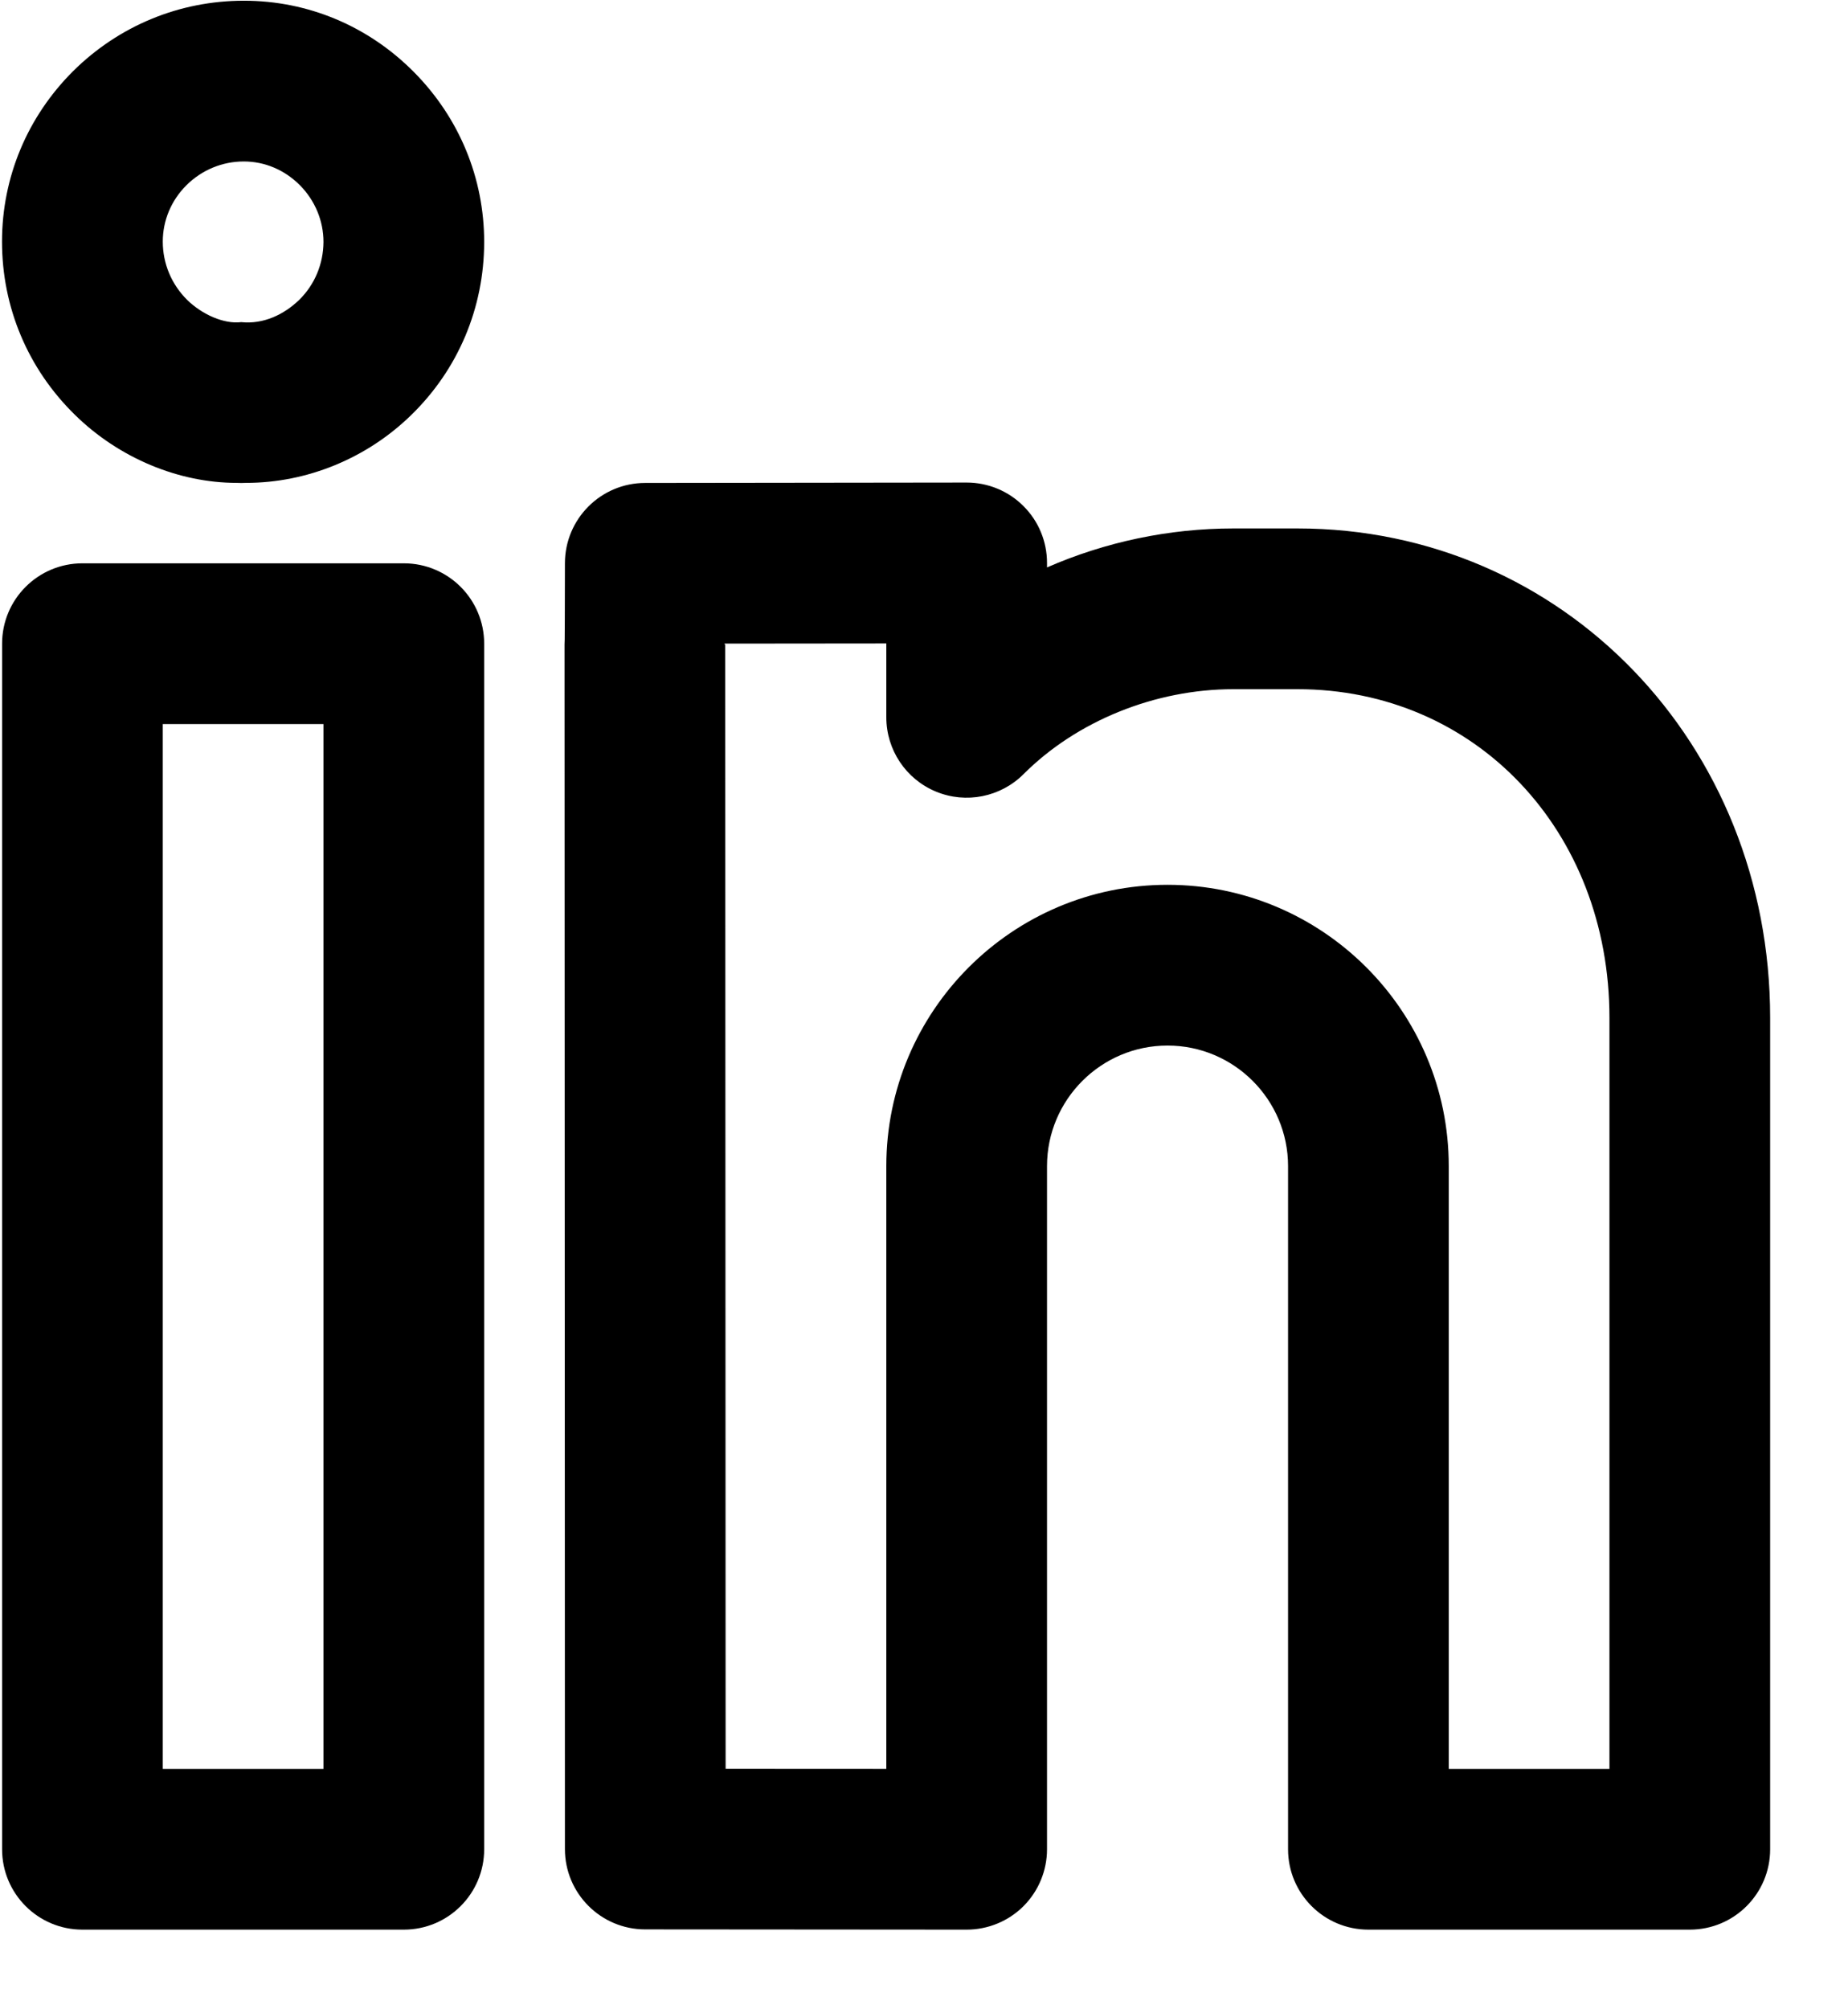 <?xml version="1.0" encoding="UTF-8"?>
<svg xmlns="http://www.w3.org/2000/svg" xmlns:xlink="http://www.w3.org/1999/xlink" width="23px" height="25px" viewBox="0 0 23 25" version="1.1">
    
    <title>10 -Linkedin- (Outline)</title>
    <desc>Created with Sketch.</desc>
    <defs/>
    <g id="Page-1" stroke="none" stroke-width="1" fill="none" fill-rule="evenodd">
        <g id="10--Linkedin--(Outline)" fill="#000000">
            <path d="M3.002,4.008 C3.28,4.037 3.535,3.913 3.723,3.732 C3.917,3.542 4.024,3.285 4.026,3.011 C4.026,2.747 3.921,2.495 3.732,2.304 C3.542,2.114 3.296,2.009 3.034,2.009 L3.034,2.009 C2.767,2.009 2.513,2.114 2.321,2.304 C2.131,2.493 2.026,2.743 2.026,3.006 C2.026,3.281 2.135,3.539 2.33,3.732 C2.515,3.913 2.788,4.035 3.002,4.008 M3.064,6.008 C3.022,6.01 2.982,6.01 2.945,6.008 C2.229,6.008 1.482,5.702 0.931,5.16 C0.347,4.588 0.025,3.824 0.025,3.006 C0.025,2.205 0.341,1.452 0.911,0.884 C1.48,0.321 2.233,0.009 3.034,0.009 L3.037,0.009 C3.833,0.009 4.583,0.324 5.149,0.894 C5.716,1.464 6.027,2.217 6.026,3.015 C6.024,3.833 5.702,4.596 5.117,5.165 C4.564,5.704 3.82,6.008 3.064,6.008" id="Fill-51"/>
            <path d="M2.026,22.009 L4.026,22.009 L4.026,9.009 L2.026,9.009 L2.026,22.009 Z M5.026,24.009 L1.026,24.009 C0.473,24.009 0.026,23.561 0.026,23.009 L0.026,8.009 C0.026,7.457 0.473,7.009 1.026,7.009 L5.026,7.009 C5.579,7.009 6.026,7.457 6.026,8.009 L6.026,23.009 C6.026,23.561 5.579,24.009 5.026,24.009 L5.026,24.009 Z" id="Fill-53"/>
            <path d="M18.031,22.009 L20.031,22.009 L20.031,12.664 C20.031,10.333 18.362,8.575 16.149,8.575 L15.35,8.575 C14.377,8.575 13.4,8.97 12.738,9.633 C12.452,9.918 12.022,10.004 11.648,9.849 C11.274,9.694 11.031,9.329 11.031,8.925 L11.031,8.006 L9.018,8.008 L9.018,8.018 L9.026,8.018 L9.031,22.007 L11.031,22.008 L11.031,14.509 C11.031,12.579 12.601,11.009 14.531,11.009 C16.461,11.009 18.031,12.579 18.031,14.509 L18.031,22.009 Z M12.031,24.009 L12.03,24.009 L8.03,24.006 C7.478,24.006 7.031,23.558 7.031,23.007 L7.026,8.019 C7.026,7.998 7.027,7.977 7.028,7.956 C7.029,7.882 7.03,7.662 7.031,7.007 C7.032,6.456 7.478,6.009 8.03,6.009 L12.03,6.004 L12.031,6.004 C12.296,6.004 12.551,6.109 12.738,6.297 C12.926,6.484 13.031,6.738 13.031,7.004 L13.031,7.06 C13.754,6.744 14.546,6.575 15.35,6.575 L16.149,6.575 C19.447,6.575 22.031,9.25 22.031,12.664 L22.031,23.009 C22.031,23.561 21.584,24.009 21.031,24.009 L17.031,24.009 C16.478,24.009 16.031,23.561 16.031,23.009 L16.031,14.509 C16.031,13.682 15.358,13.009 14.531,13.009 C13.704,13.009 13.031,13.682 13.031,14.509 L13.031,23.009 C13.031,23.274 12.926,23.529 12.738,23.717 C12.551,23.904 12.296,24.009 12.031,24.009 L12.031,24.009 Z" id="Fill-55"/>
        </g>
    </g>

	</svg>
